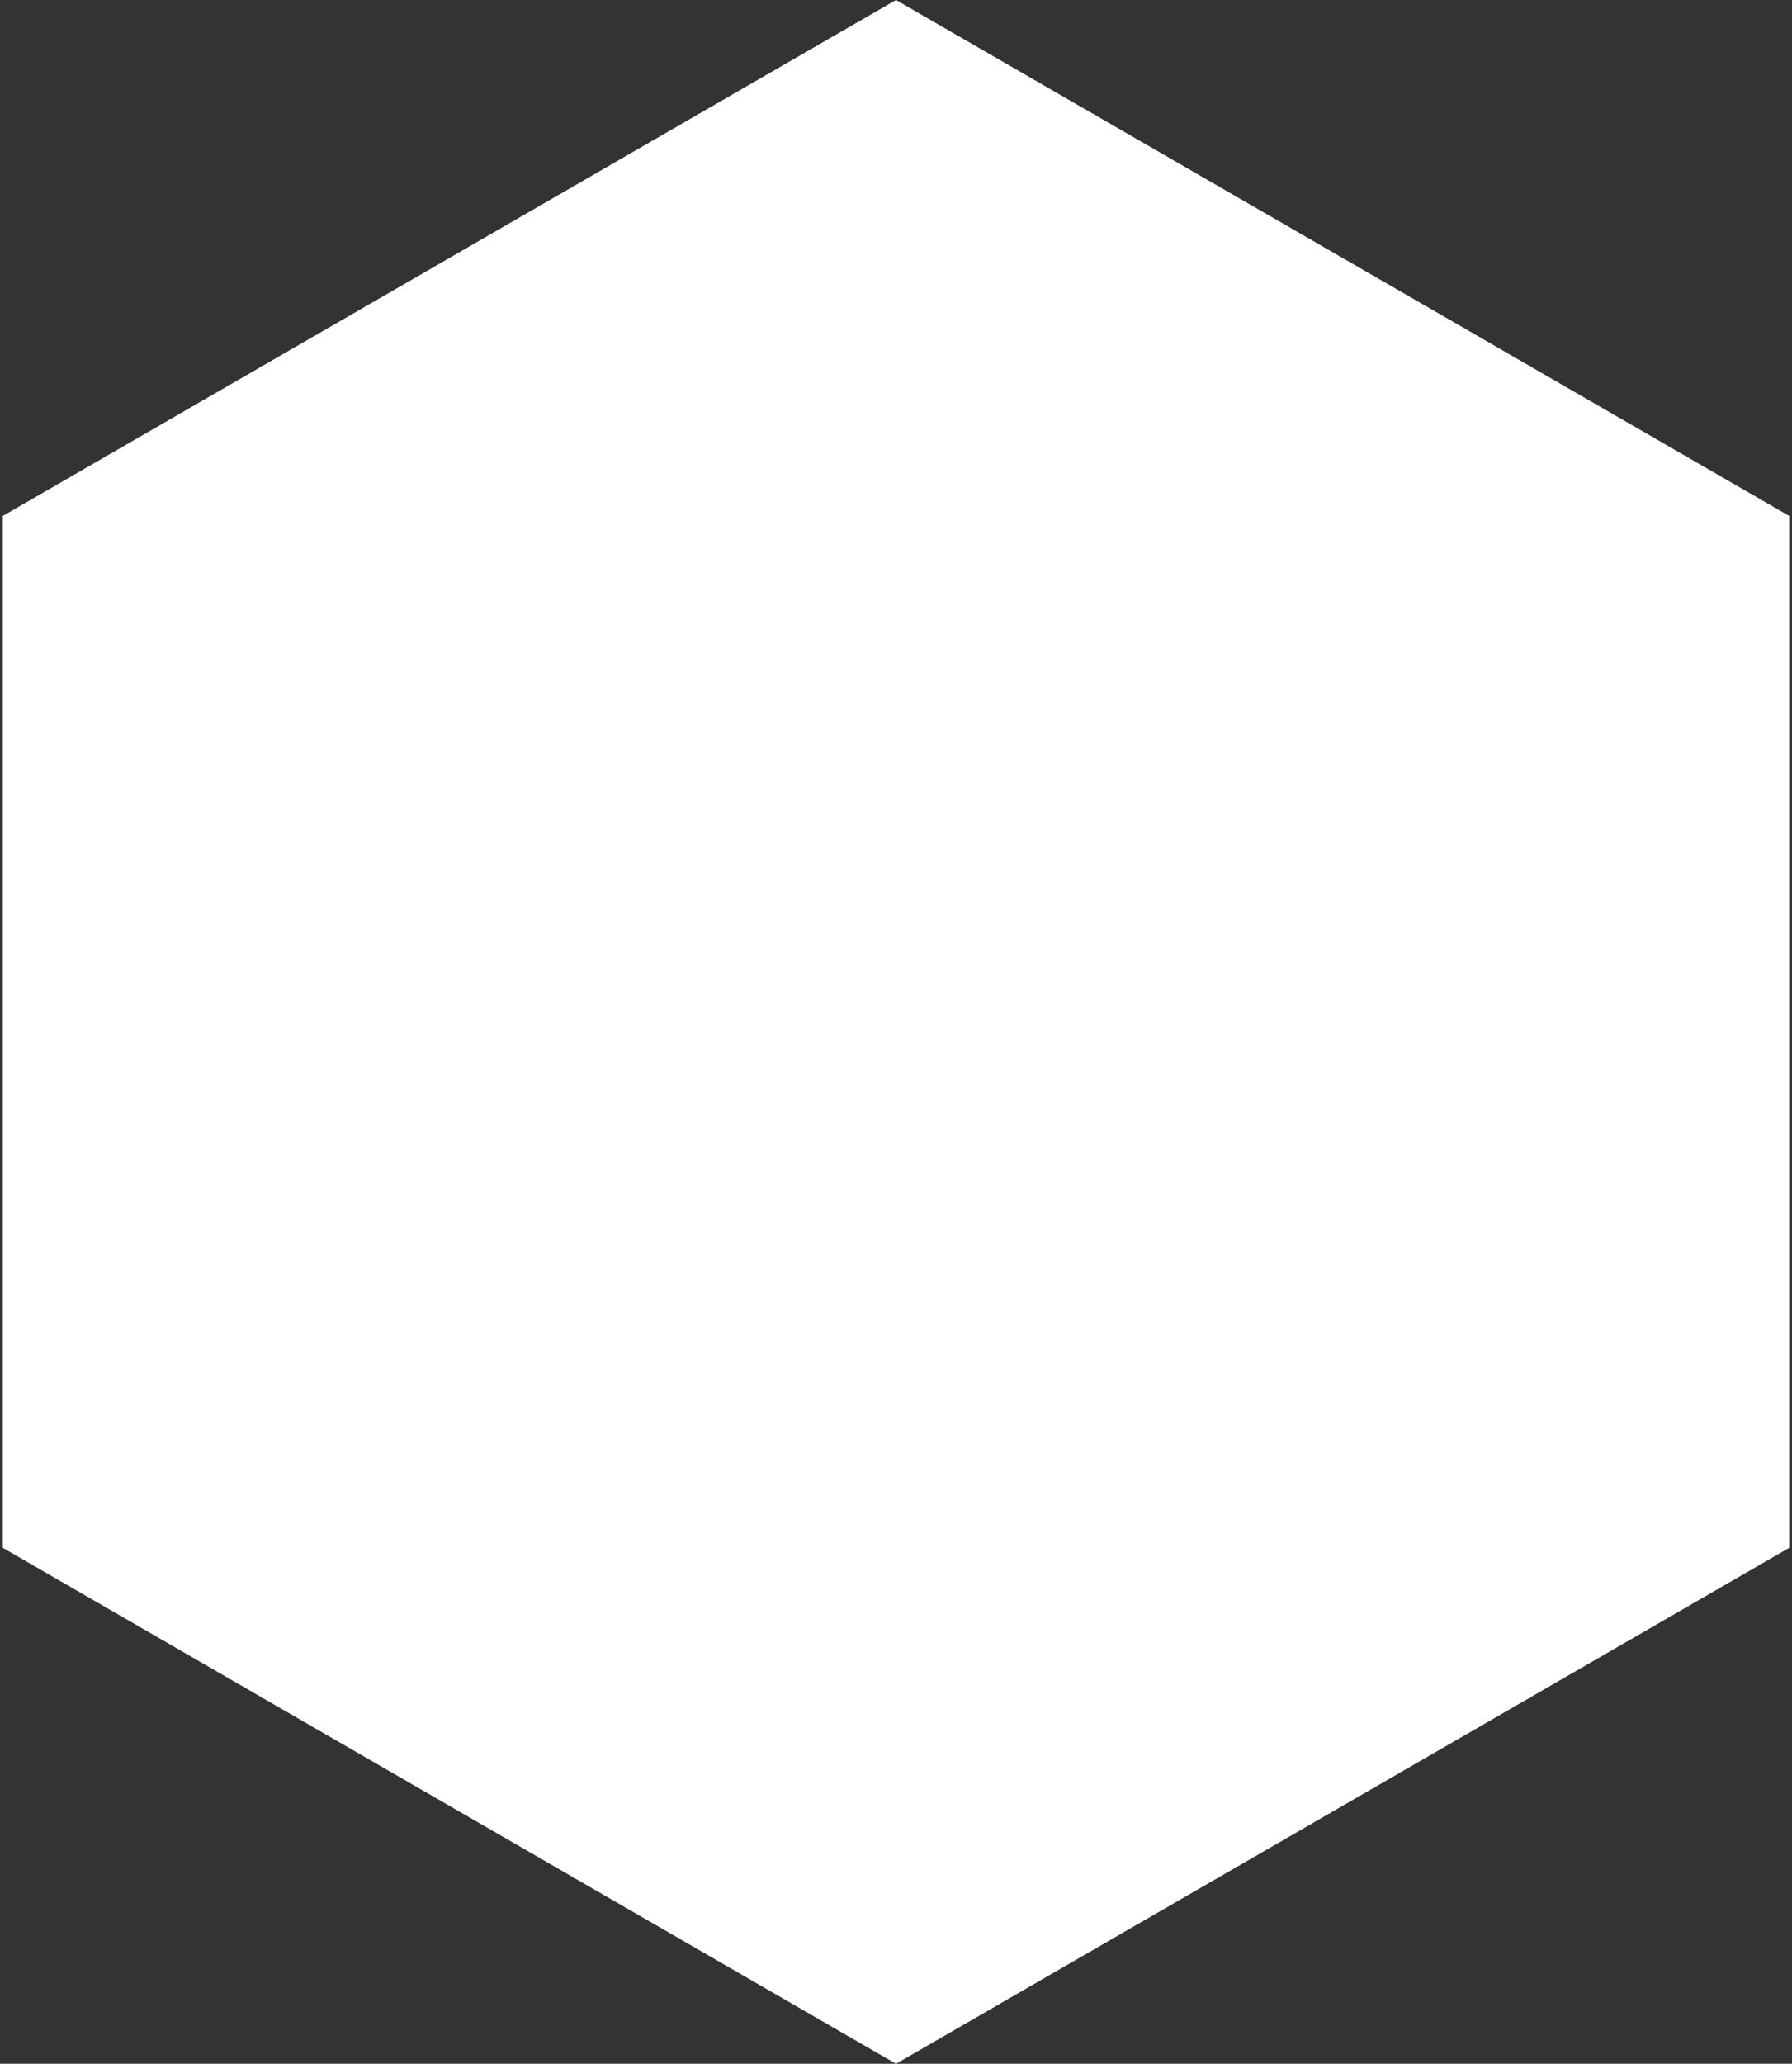 <?xml version="1.0" encoding="UTF-8"?>
<svg width="278px" height="320px" viewBox="0 0 278 320" version="1.1" xmlns="http://www.w3.org/2000/svg" xmlns:xlink="http://www.w3.org/1999/xlink">
    <rect x="0" y="0" width="278" height="320" fill="#333333" stroke="none"/>
    <title>hexagon-path</title>
    <g id="Page-1" stroke="none" stroke-width="1" fill="none" fill-rule="evenodd">
        <polygon id="hexagon" fill="#FFFFFF" points="139 0 277.564 80 277.564 240 139 320 0.436 240 0.436 80"></polygon>
    </g>
</svg>